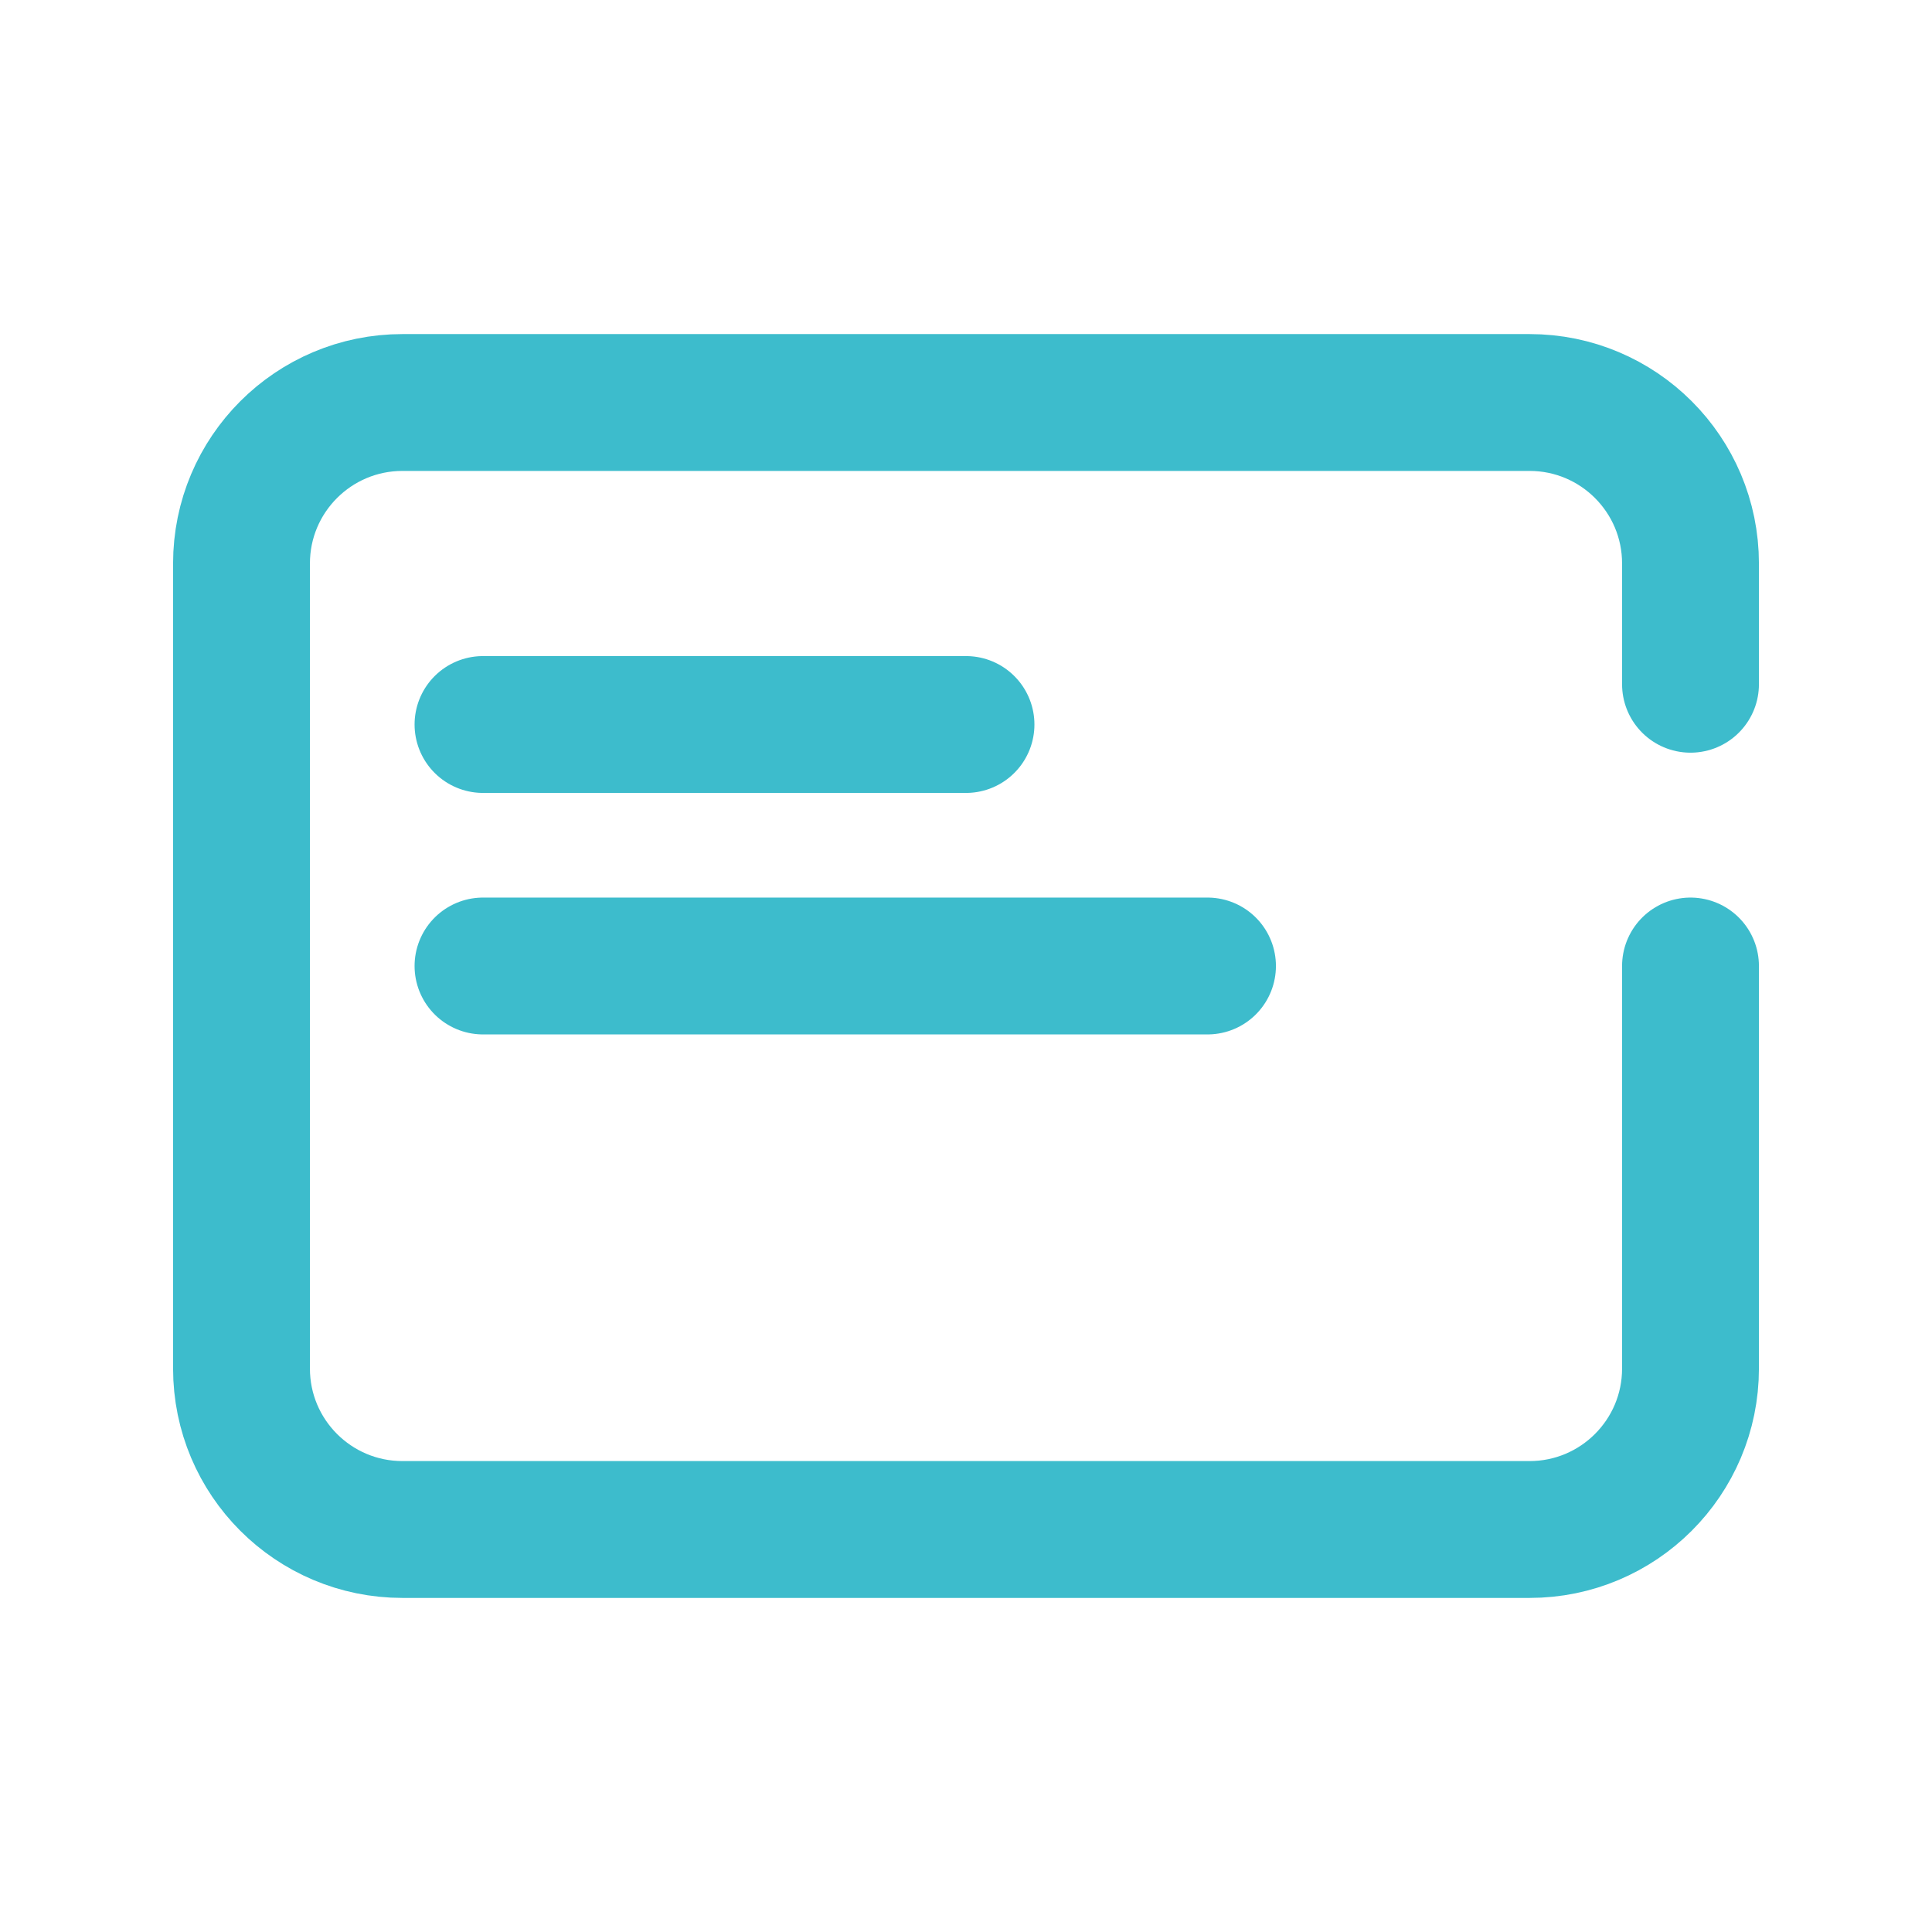<svg width="24" height="24" viewBox="0 0 24 24" fill="none" xmlns="http://www.w3.org/2000/svg">
<path d="M15 12H6M12 9H6M21 12V17C21 18.105 20.105 19 19 19H5C3.895 19 3 18.105 3 17L3 7C3 5.895 3.895 5 5 5H19C20.105 5 21 5.895 21 7V8.5" stroke="#3DBCCC" stroke-width="1.7" stroke-linecap="round" stroke-linejoin="round"/>
</svg>
